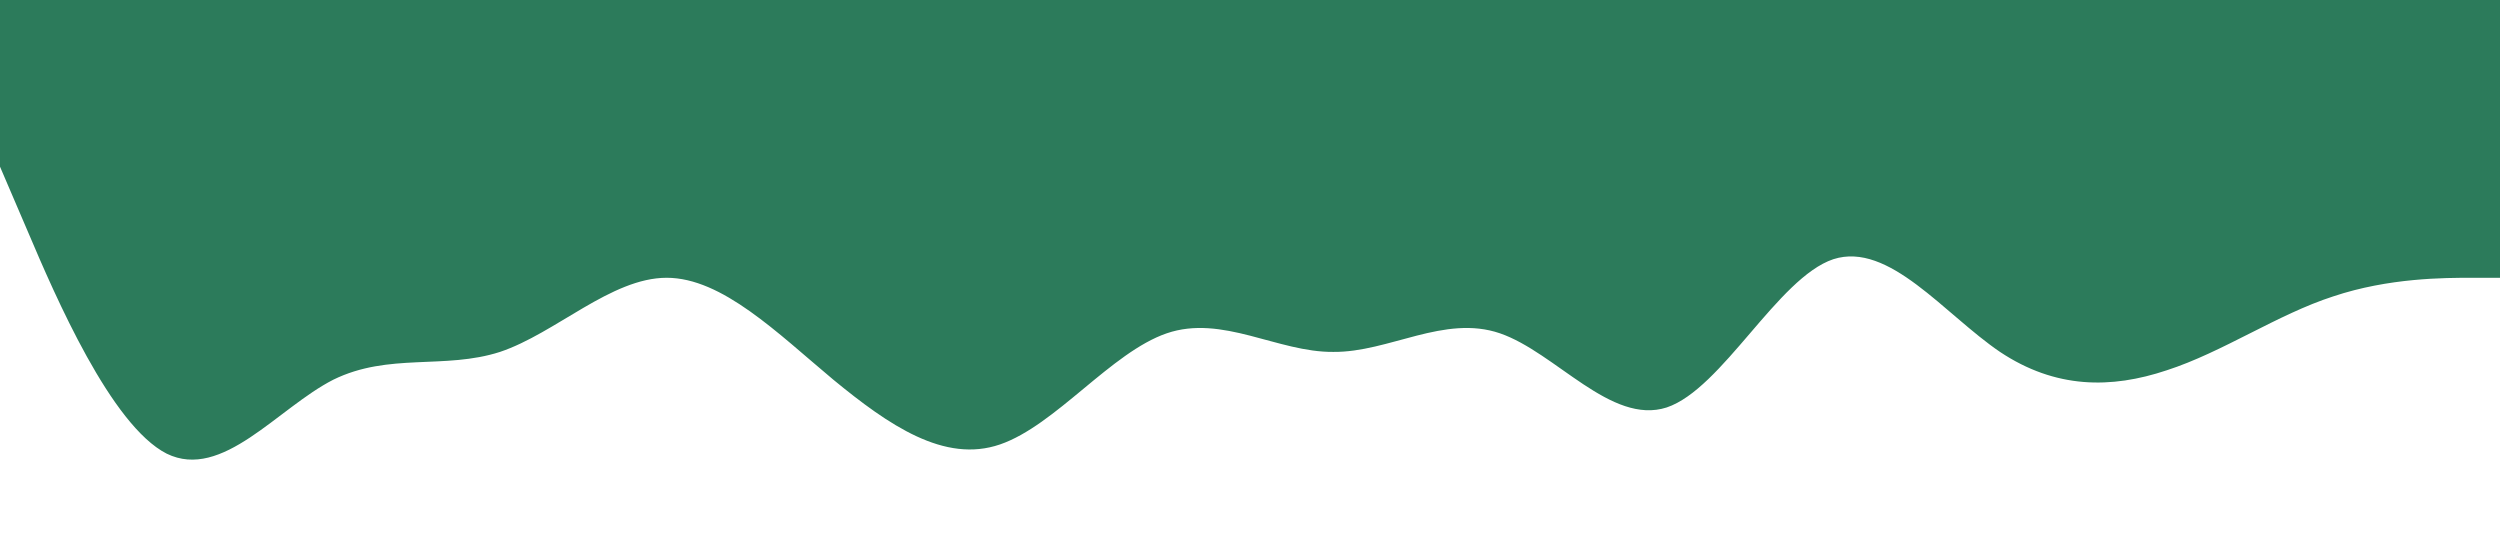 <?xml version="1.0" standalone="no"?><svg xmlns="http://www.w3.org/2000/svg" viewBox="0 0 1440 320"><path fill="#2c7b5b" fill-opacity="1.2" d="M0,96L16,133.3C32,171,64,245,96,261.3C128,277,160,235,192,218.7C224,203,256,213,288,202.7C320,192,352,160,384,160C416,160,448,192,480,218.7C512,245,544,267,576,256C608,245,640,203,672,192C704,181,736,203,768,202.7C800,203,832,181,864,192C896,203,928,245,960,234.7C992,224,1024,160,1056,149.3C1088,139,1120,181,1152,202.7C1184,224,1216,224,1248,213.3C1280,203,1312,181,1344,170.7C1376,160,1408,160,1424,160L1440,160L1440,0L1424,0C1408,0,1376,0,1344,0C1312,0,1280,0,1248,0C1216,0,1184,0,1152,0C1120,0,1088,0,1056,0C1024,0,992,0,960,0C928,0,896,0,864,0C832,0,800,0,768,0C736,0,704,0,672,0C640,0,608,0,576,0C544,0,512,0,480,0C448,0,416,0,384,0C352,0,320,0,288,0C256,0,224,0,192,0C160,0,128,0,96,0C64,0,32,0,16,0L0,0Z"></path></svg>